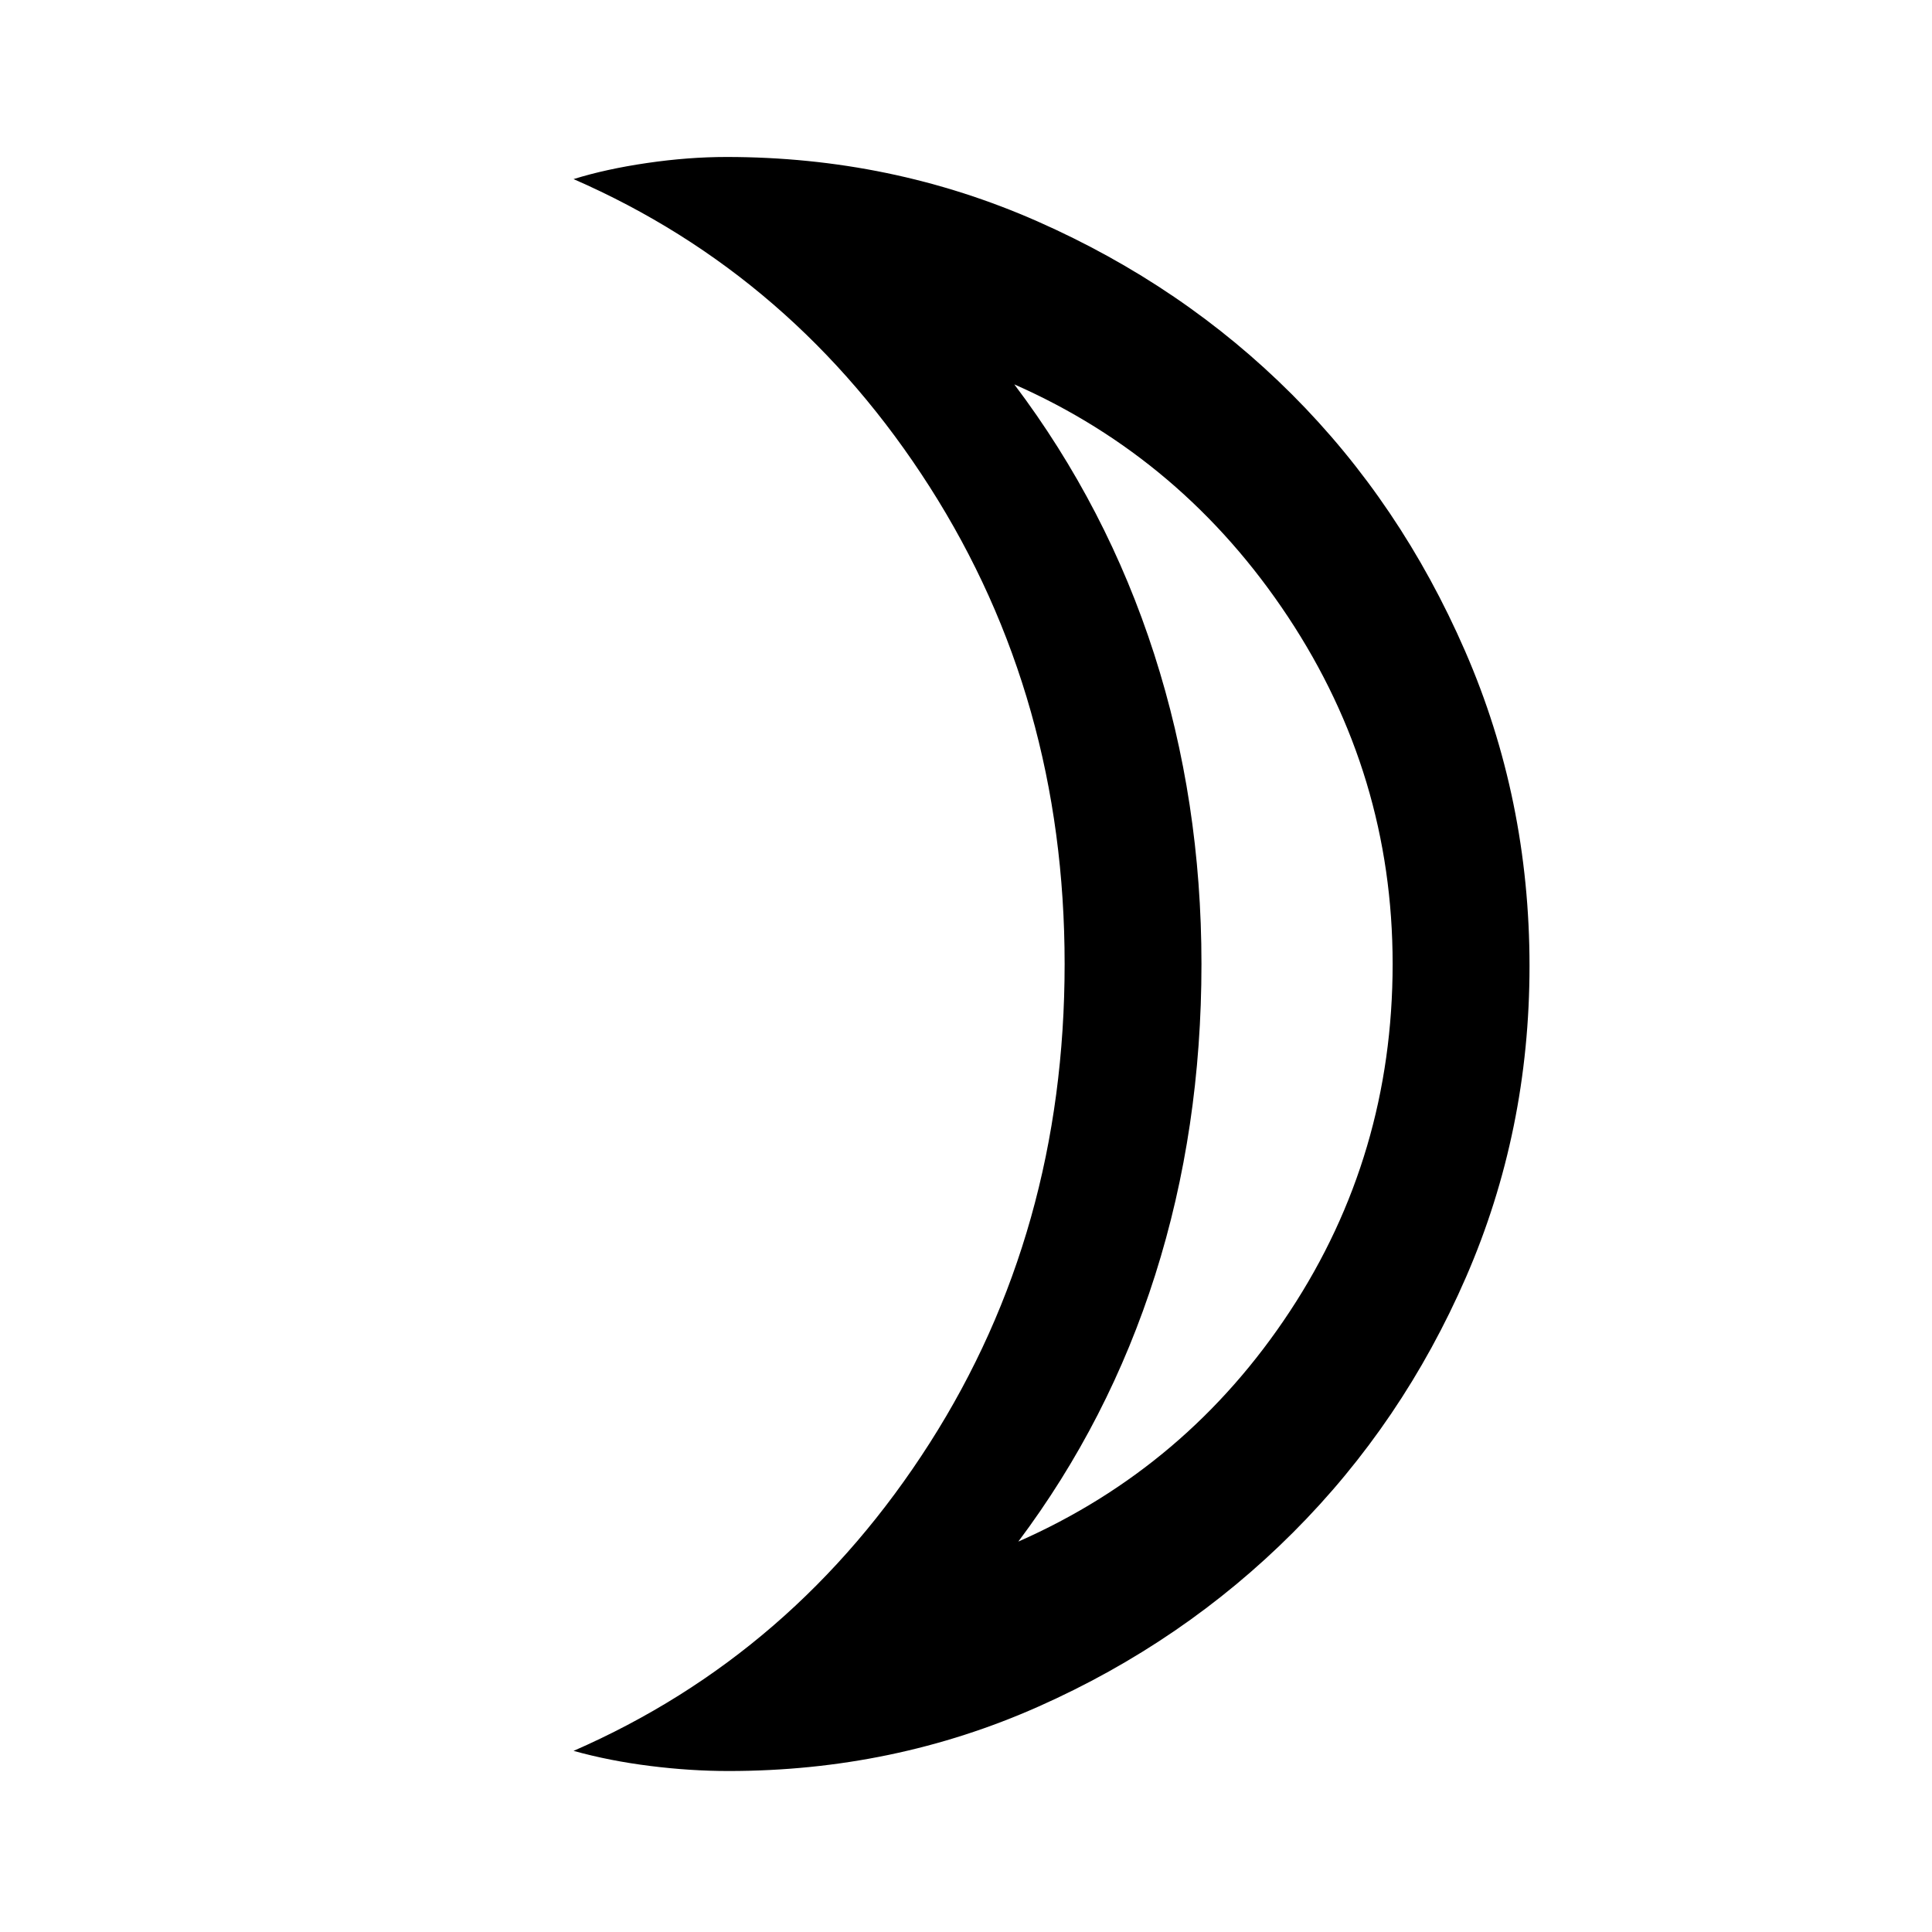 <svg xmlns="http://www.w3.org/2000/svg" height="40" width="40"><path d="M21.083 31.917Q24.583 30.375 26.708 27.146Q28.833 23.917 28.833 19.958Q28.833 16.042 26.667 12.771Q24.5 9.5 21 7.958Q22.917 10.5 23.896 13.542Q24.875 16.583 24.875 19.958Q24.875 23.375 23.917 26.396Q22.958 29.417 21.083 31.917ZM15.083 36.667Q14.292 36.667 13.458 36.562Q12.625 36.458 11.875 36.25Q16.458 34.25 19.25 29.875Q22.042 25.5 22.042 19.958Q22.042 14.458 19.25 10.083Q16.458 5.708 11.875 3.708Q12.542 3.5 13.396 3.375Q14.25 3.25 15.042 3.25Q18.458 3.25 21.479 4.583Q24.5 5.917 26.75 8.167Q29 10.417 30.333 13.479Q31.667 16.542 31.667 20Q31.667 23.417 30.354 26.438Q29.042 29.458 26.771 31.729Q24.5 34 21.5 35.333Q18.5 36.667 15.083 36.667ZM24.875 19.917Q24.875 19.917 24.875 19.917Q24.875 19.917 24.875 19.917Q24.875 19.917 24.875 19.917Q24.875 19.917 24.875 19.917Q24.875 19.917 24.875 19.917Q24.875 19.917 24.875 19.917Q24.875 19.917 24.875 19.917Q24.875 19.917 24.875 19.917Z"/></svg>